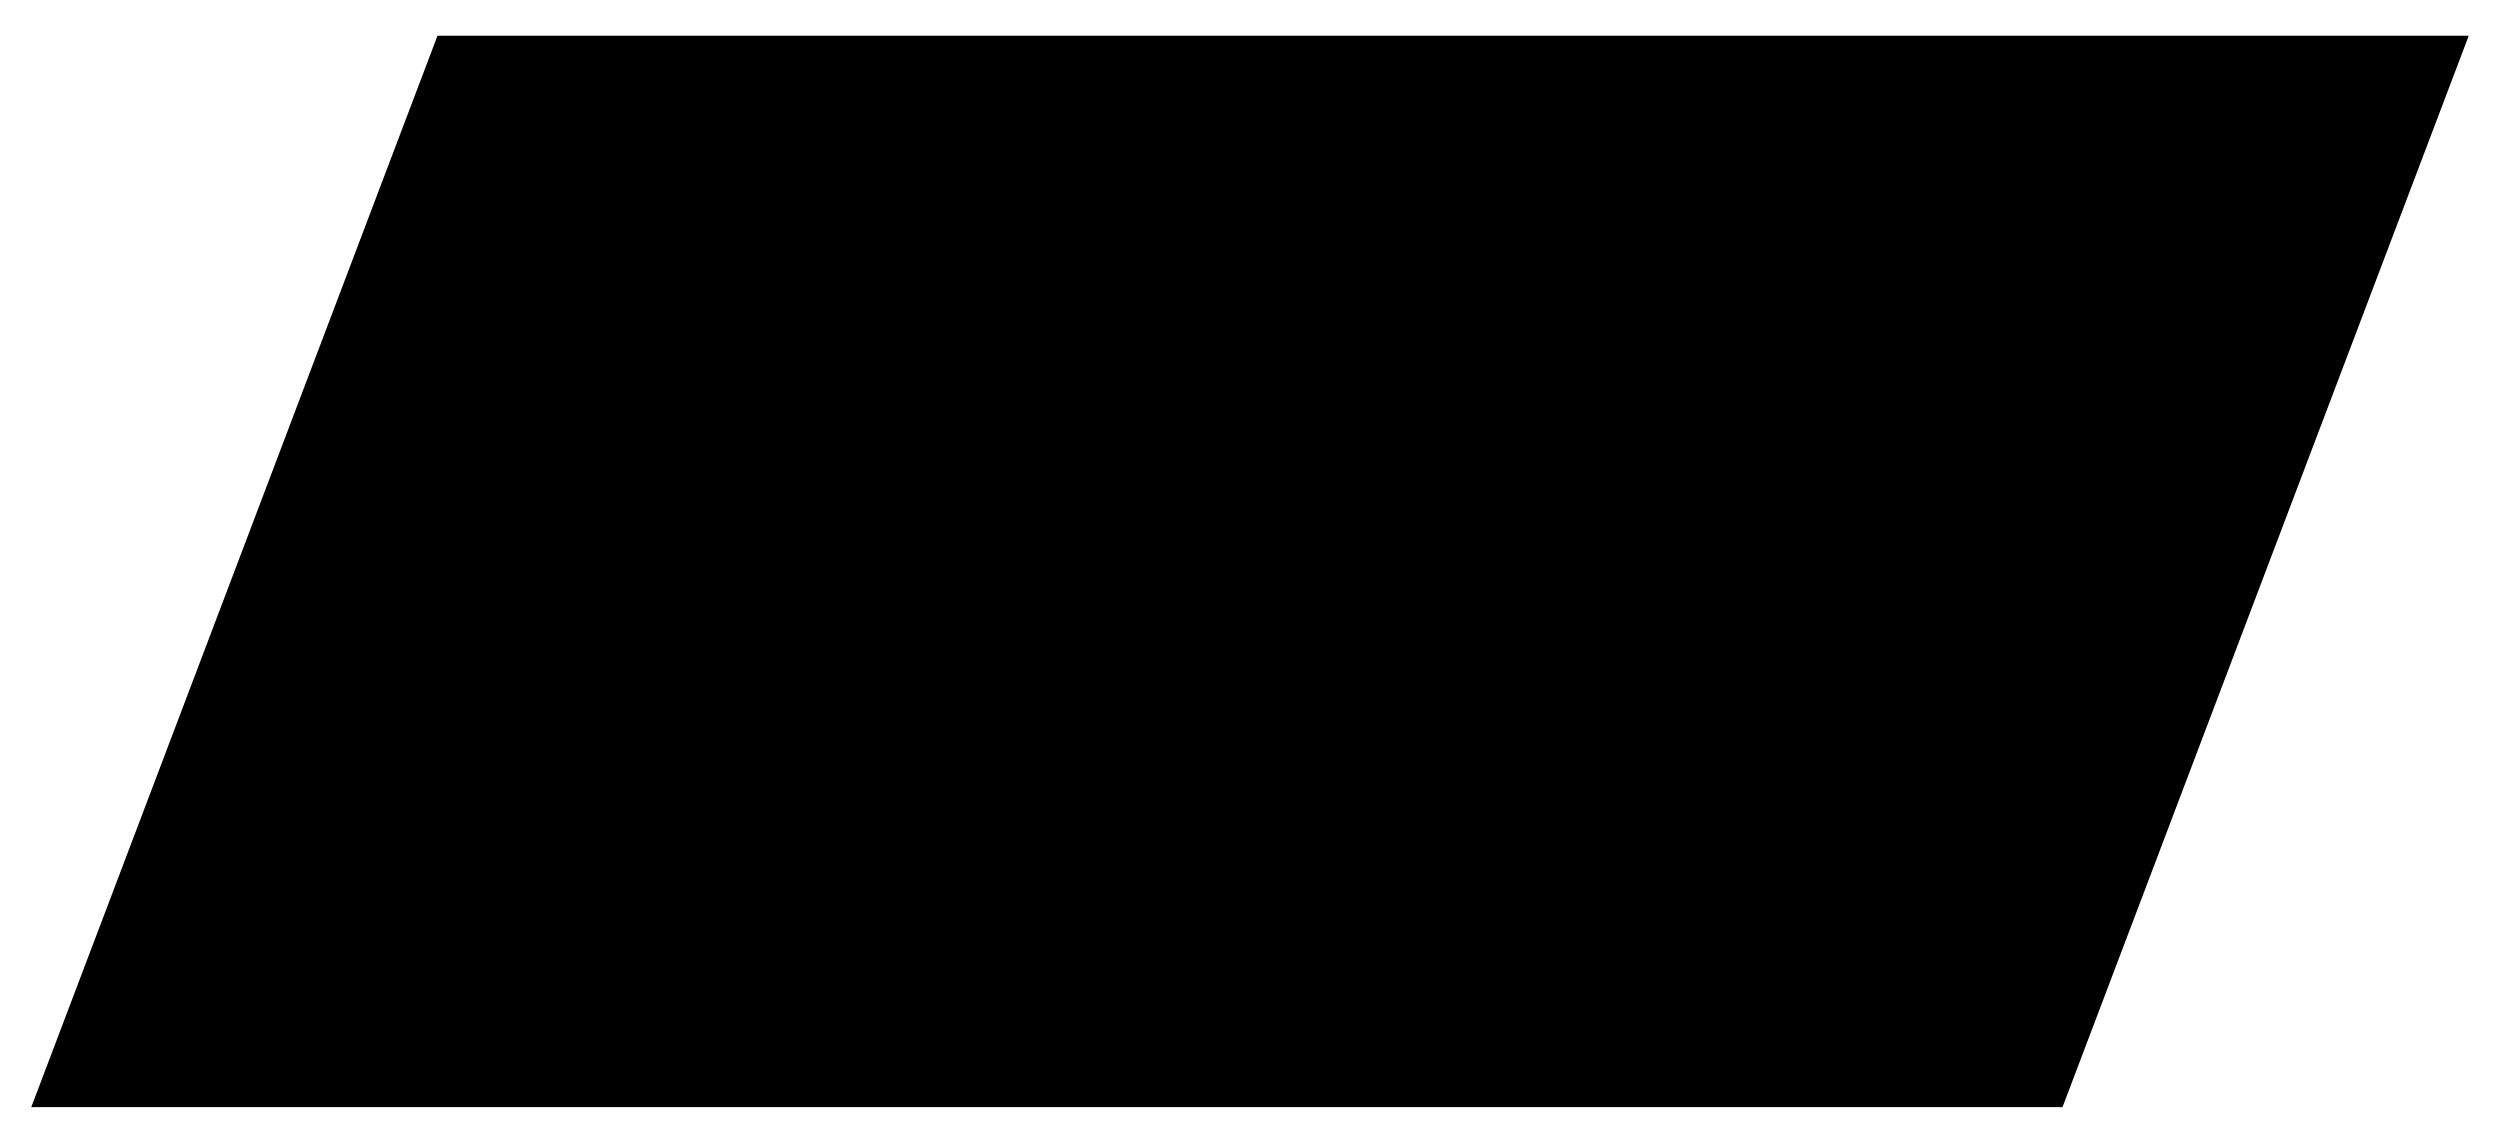 <?xml version="1.0" encoding="utf-8"?>
<svg version="1.1" xmlns="http://www.w3.org/2000/svg" xmlns:xlink="http://www.w3.org/1999/xlink"
	viewBox="0 0 80 32" width="70" height="32" preserveAspectRatio="none">
	<polygon class="badge-body" points="14,1 1,31 66,31 79,1" stroke-width="1"/>
</svg>
